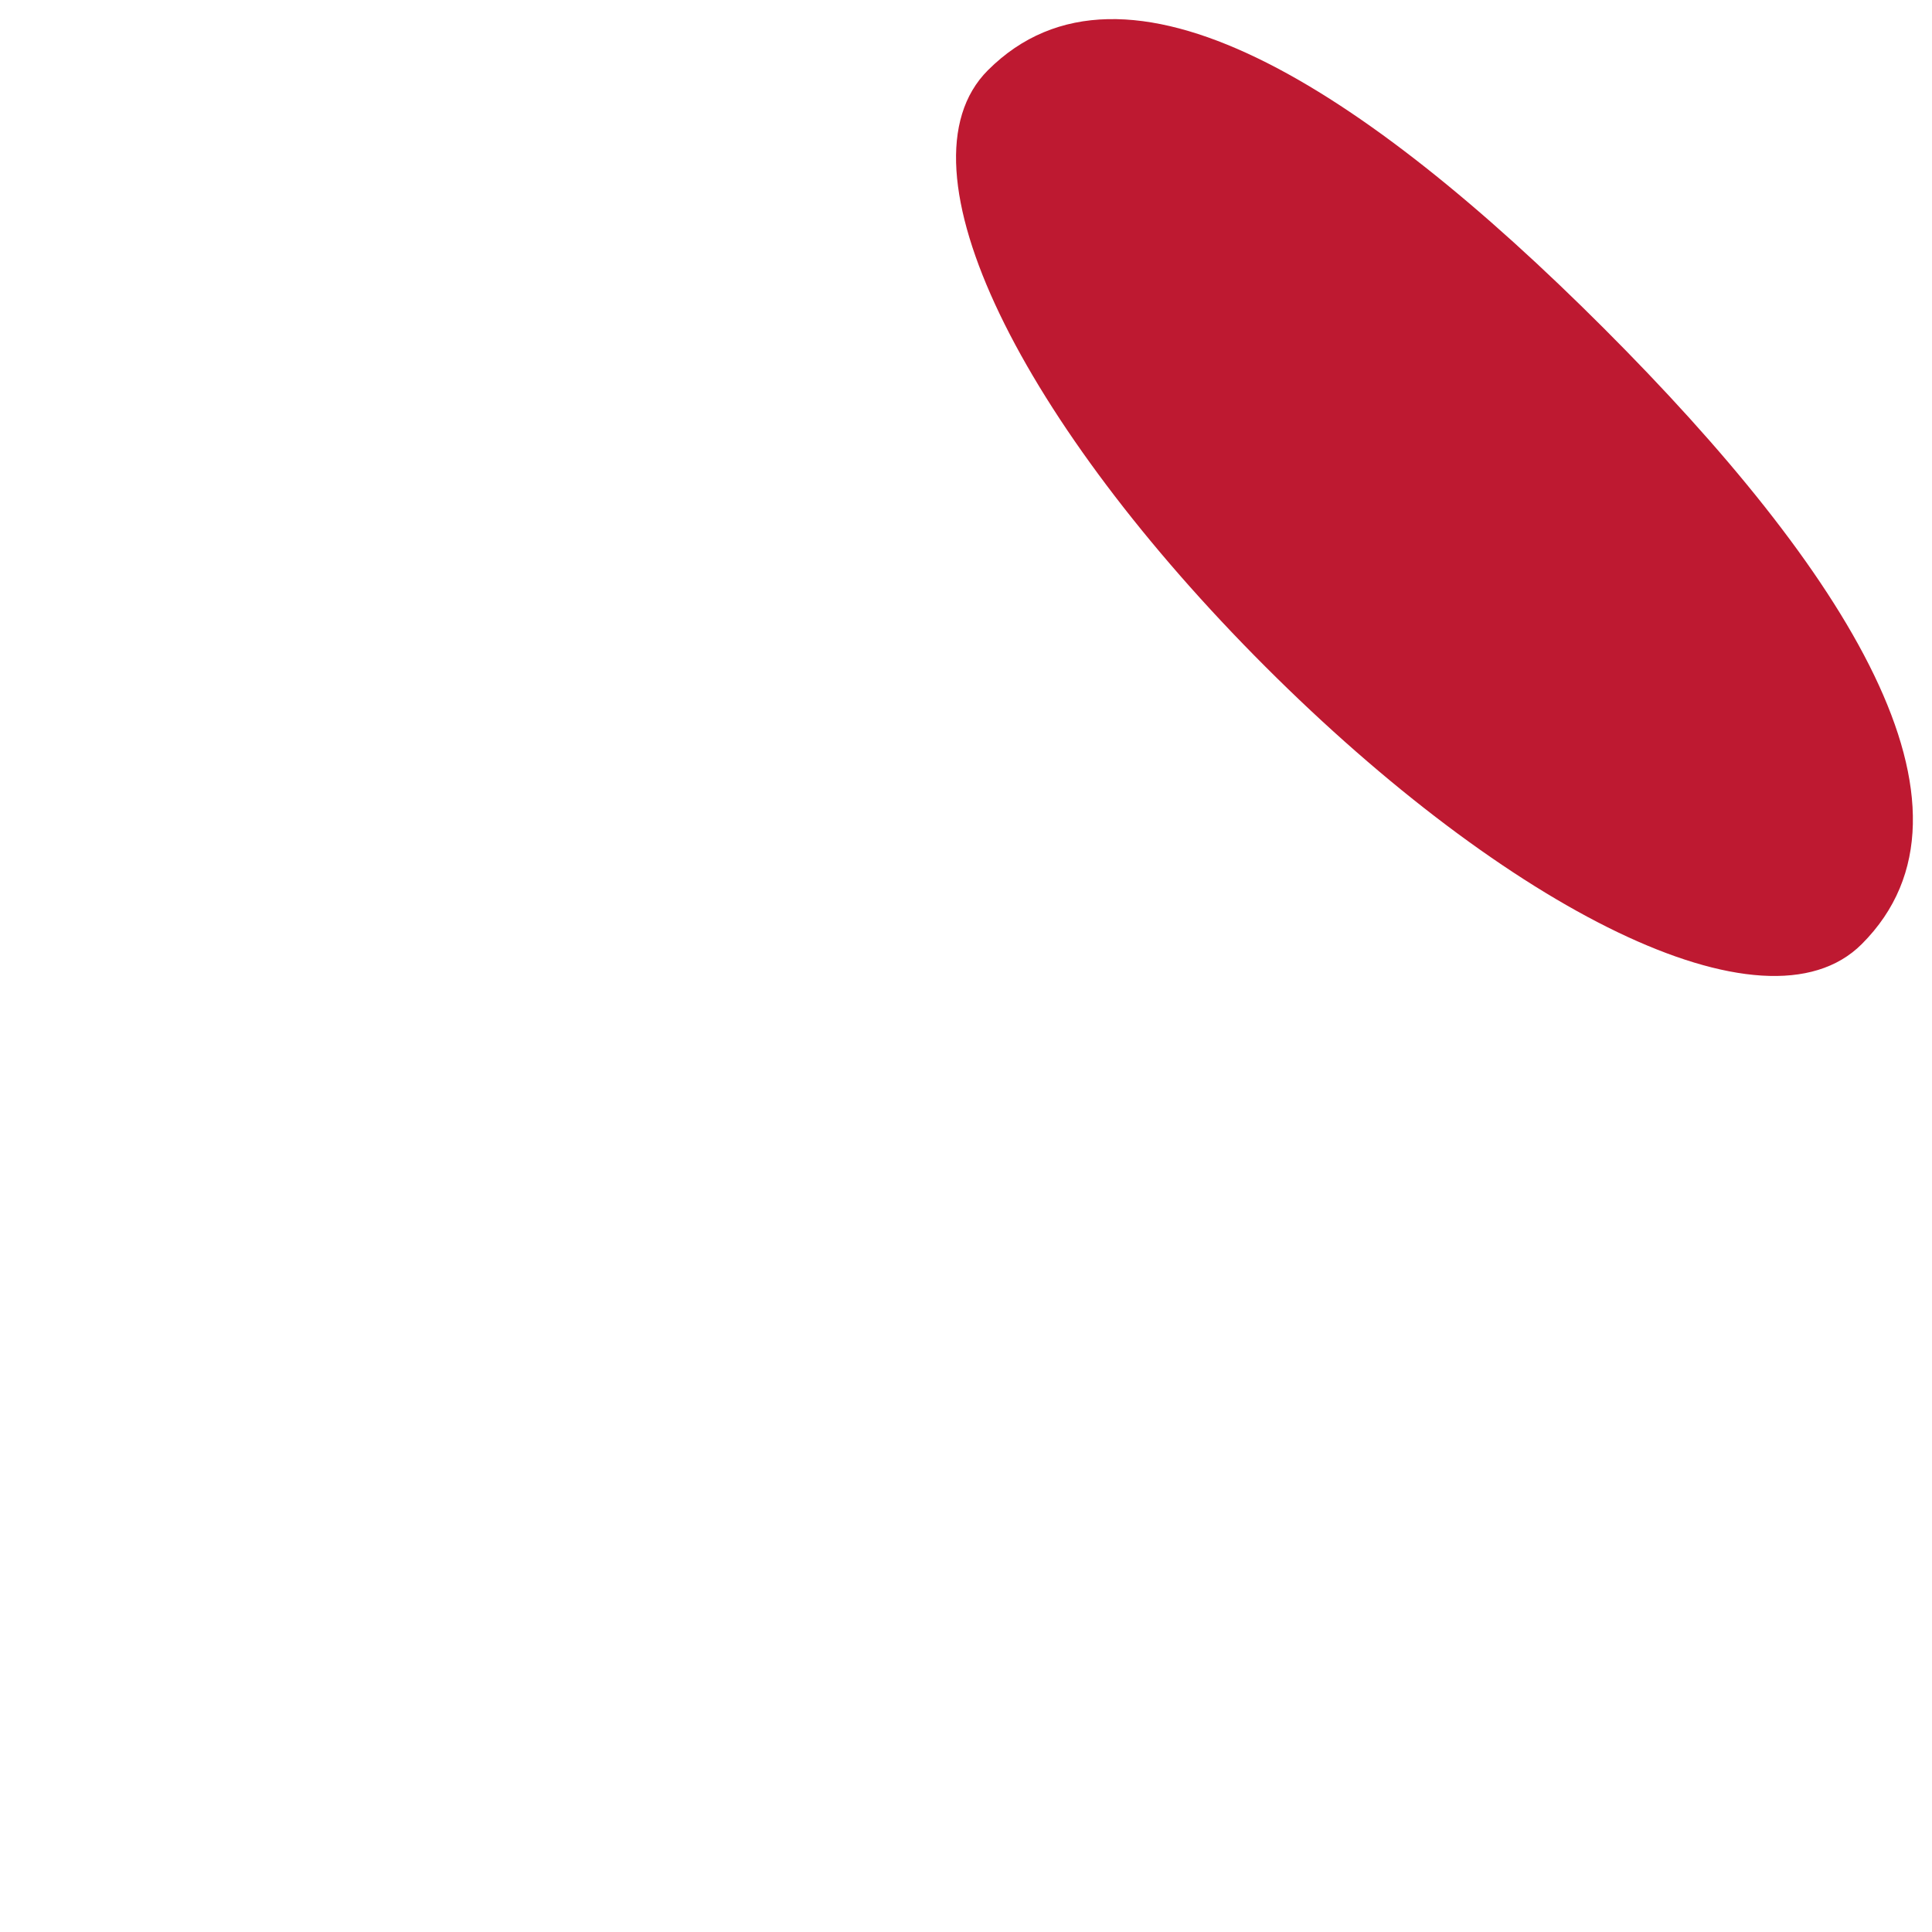 <svg xmlns="http://www.w3.org/2000/svg" viewBox="0 0 36 36">
  <path fill="#BE1931" d="M34.691 17.592c-1.806 1.806-6.616-.673-11.113-5.17s-6.975-9.307-5.17-11.113c2.543-2.543 6.993.324 11.476 4.807s7.35 8.933 4.807 11.476z"/>
</svg>
